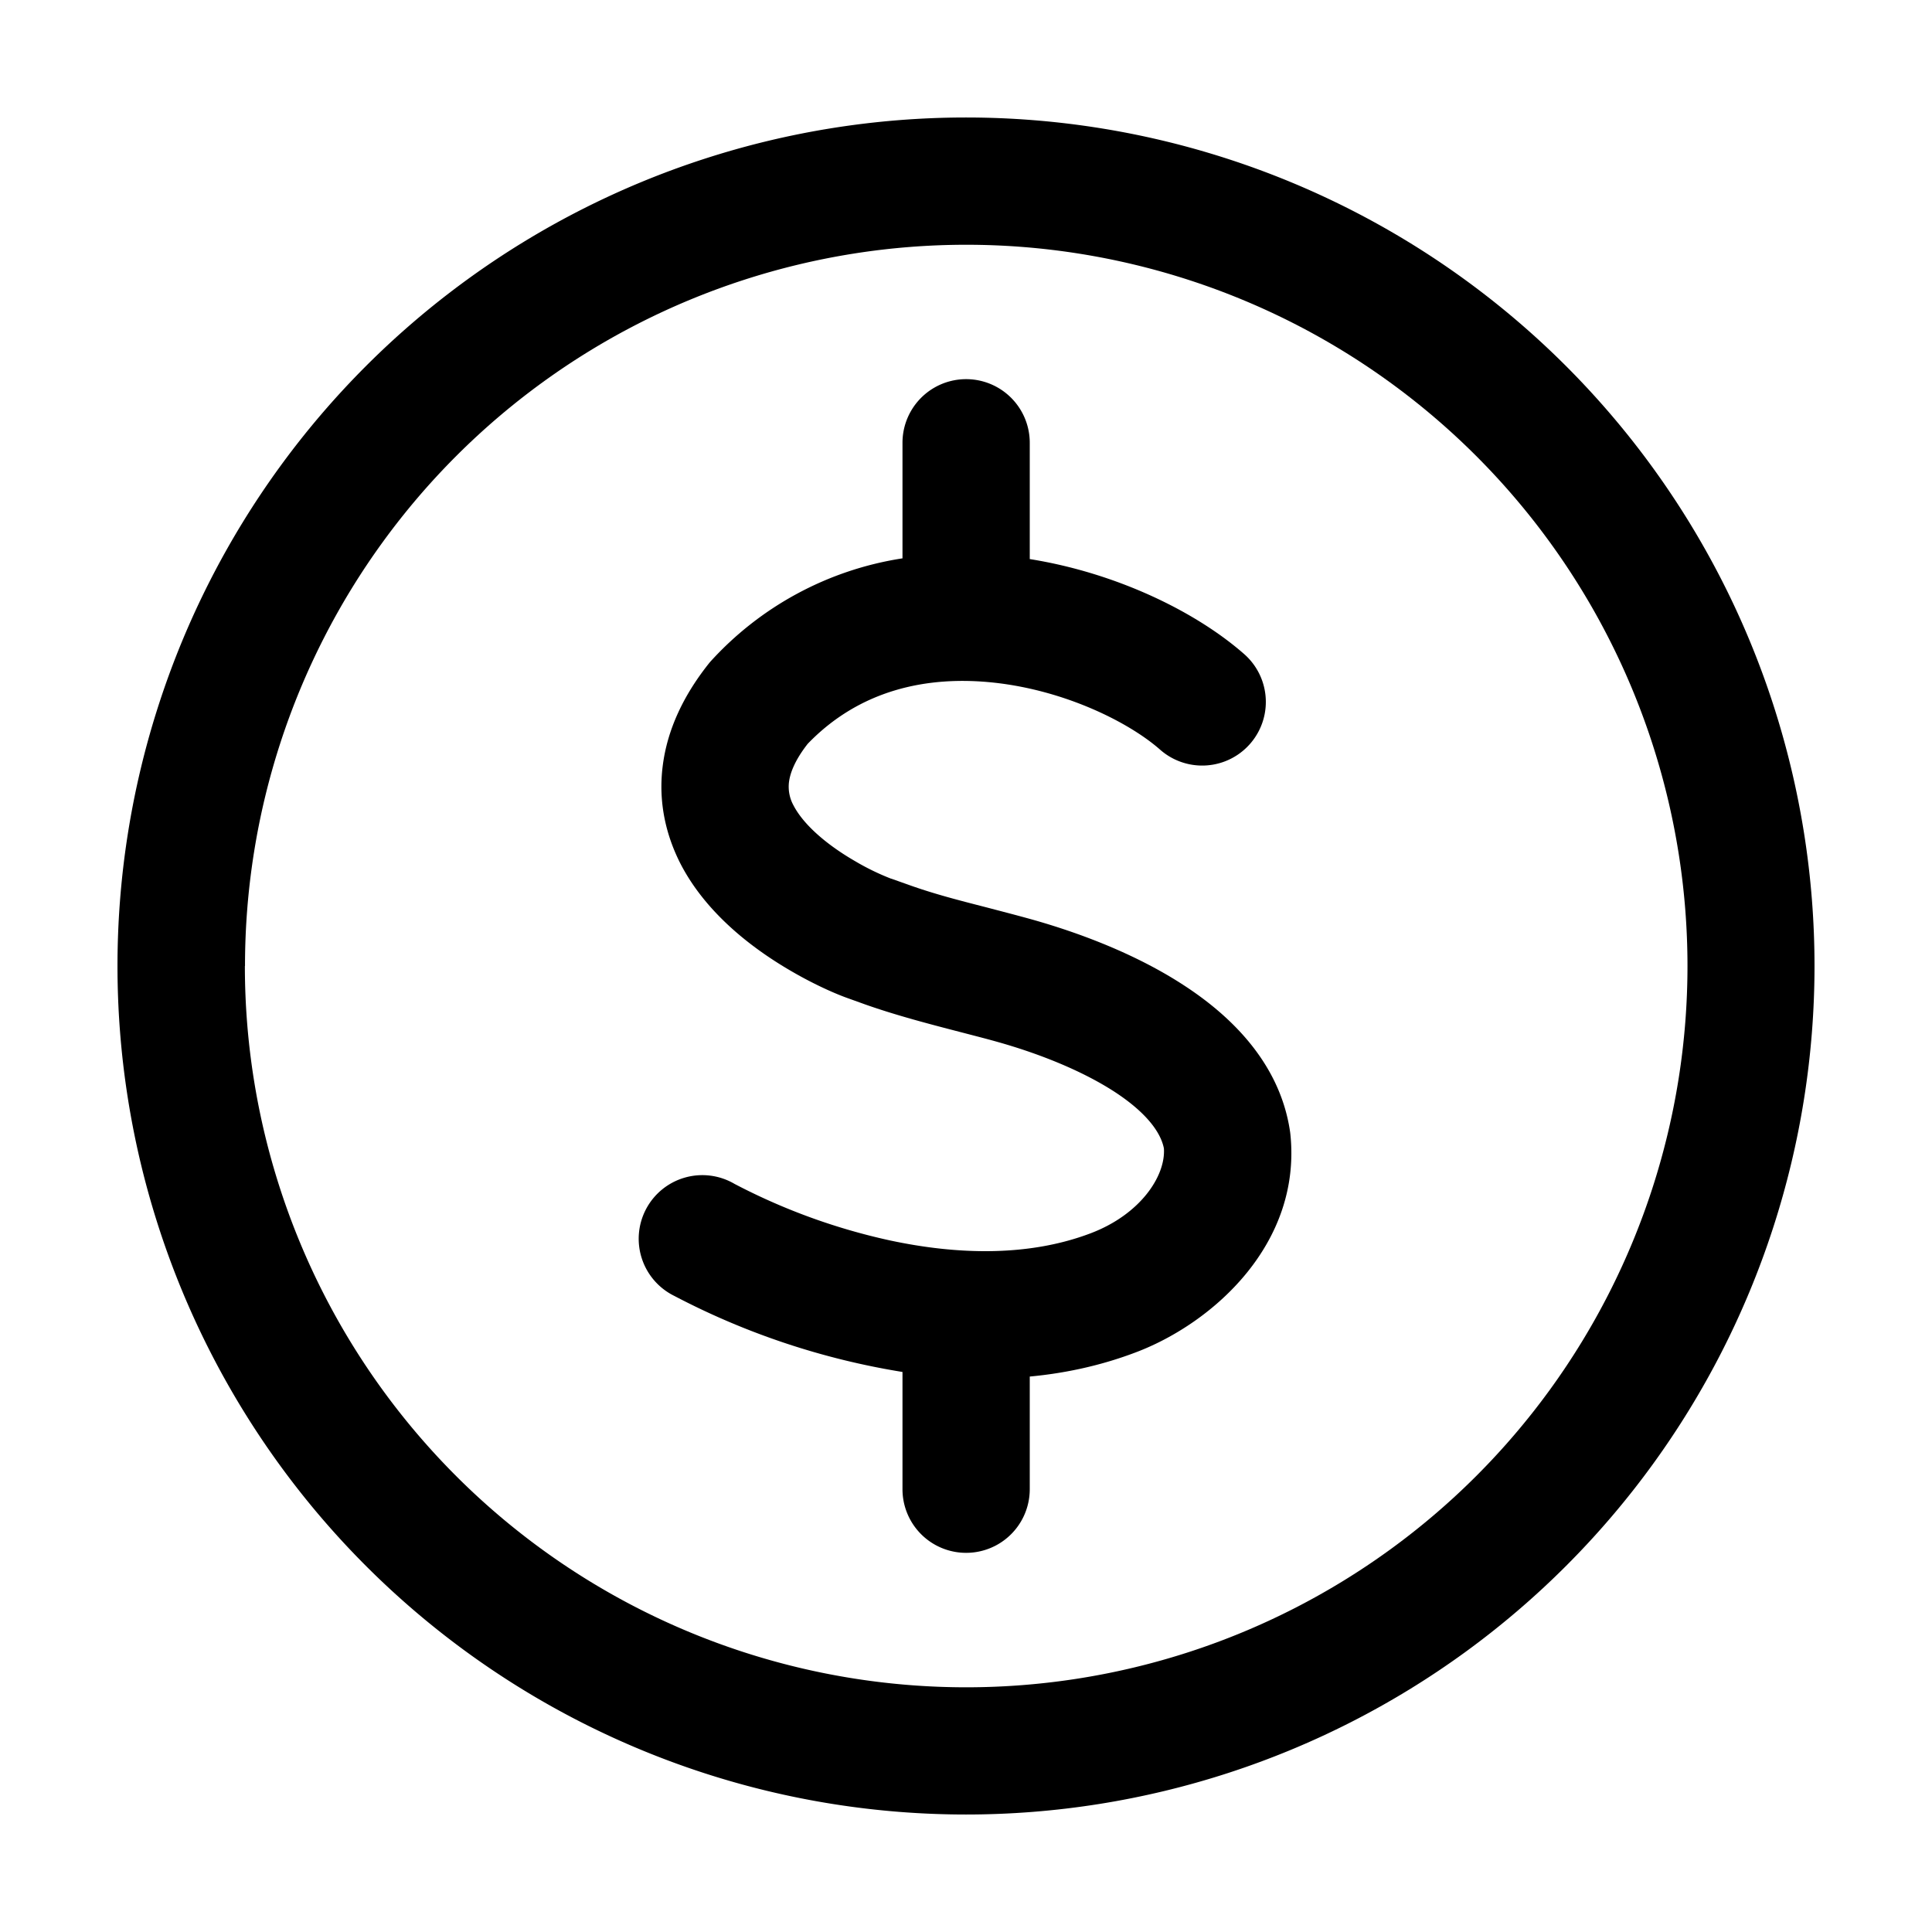 <svg xmlns="http://www.w3.org/2000/svg" width="16" height="16" fill="none" class="persona-icon" viewBox="0 0 16 16"><path fill="currentColor" d="M8.528 3.667a.527.527 0 1 0-1.054 0v.957a2.703 2.703 0 0 0-1.595.86c-.219.272-.354.561-.391.862-.038.303.03.576.147.806.224.435.636.727.919.891.194.113.371.19.474.226l.139.05c.255.09.535.163.786.228.107.028.21.054.302.08.34.095.699.236.974.414.276.18.386.345.41.47.015.227-.193.546-.608.703-.515.195-1.105.178-1.664.058a5.125 5.125 0 0 1-1.283-.467.527.527 0 1 0-.5.927 6.181 6.181 0 0 0 1.89.63v.971a.527.527 0 0 0 1.054 0V11.4c.291-.027.587-.09.877-.2.644-.243 1.377-.903 1.281-1.81a.48.48 0 0 0-.003-.023c-.085-.566-.492-.956-.88-1.208-.397-.259-.867-.435-1.263-.546-.137-.038-.262-.07-.38-.101-.226-.058-.429-.11-.64-.186l-.138-.049H7.38a2.024 2.024 0 0 1-.298-.145c-.229-.132-.425-.298-.51-.461a.321.321 0 0 1-.038-.194c.008-.064.04-.17.155-.317.428-.444.984-.568 1.548-.506.587.065 1.113.328 1.37.554a.527.527 0 0 0 .698-.79c-.399-.351-1.057-.673-1.777-.788v-.962Z"/><path fill="currentColor" d="M8 .973a7.027 7.027 0 1 0 0 14.054A7.027 7.027 0 0 0 8 .973ZM2.029 8a5.973 5.973 0 1 1 11.946 0A5.973 5.973 0 0 1 2.028 8Z"/></svg>
